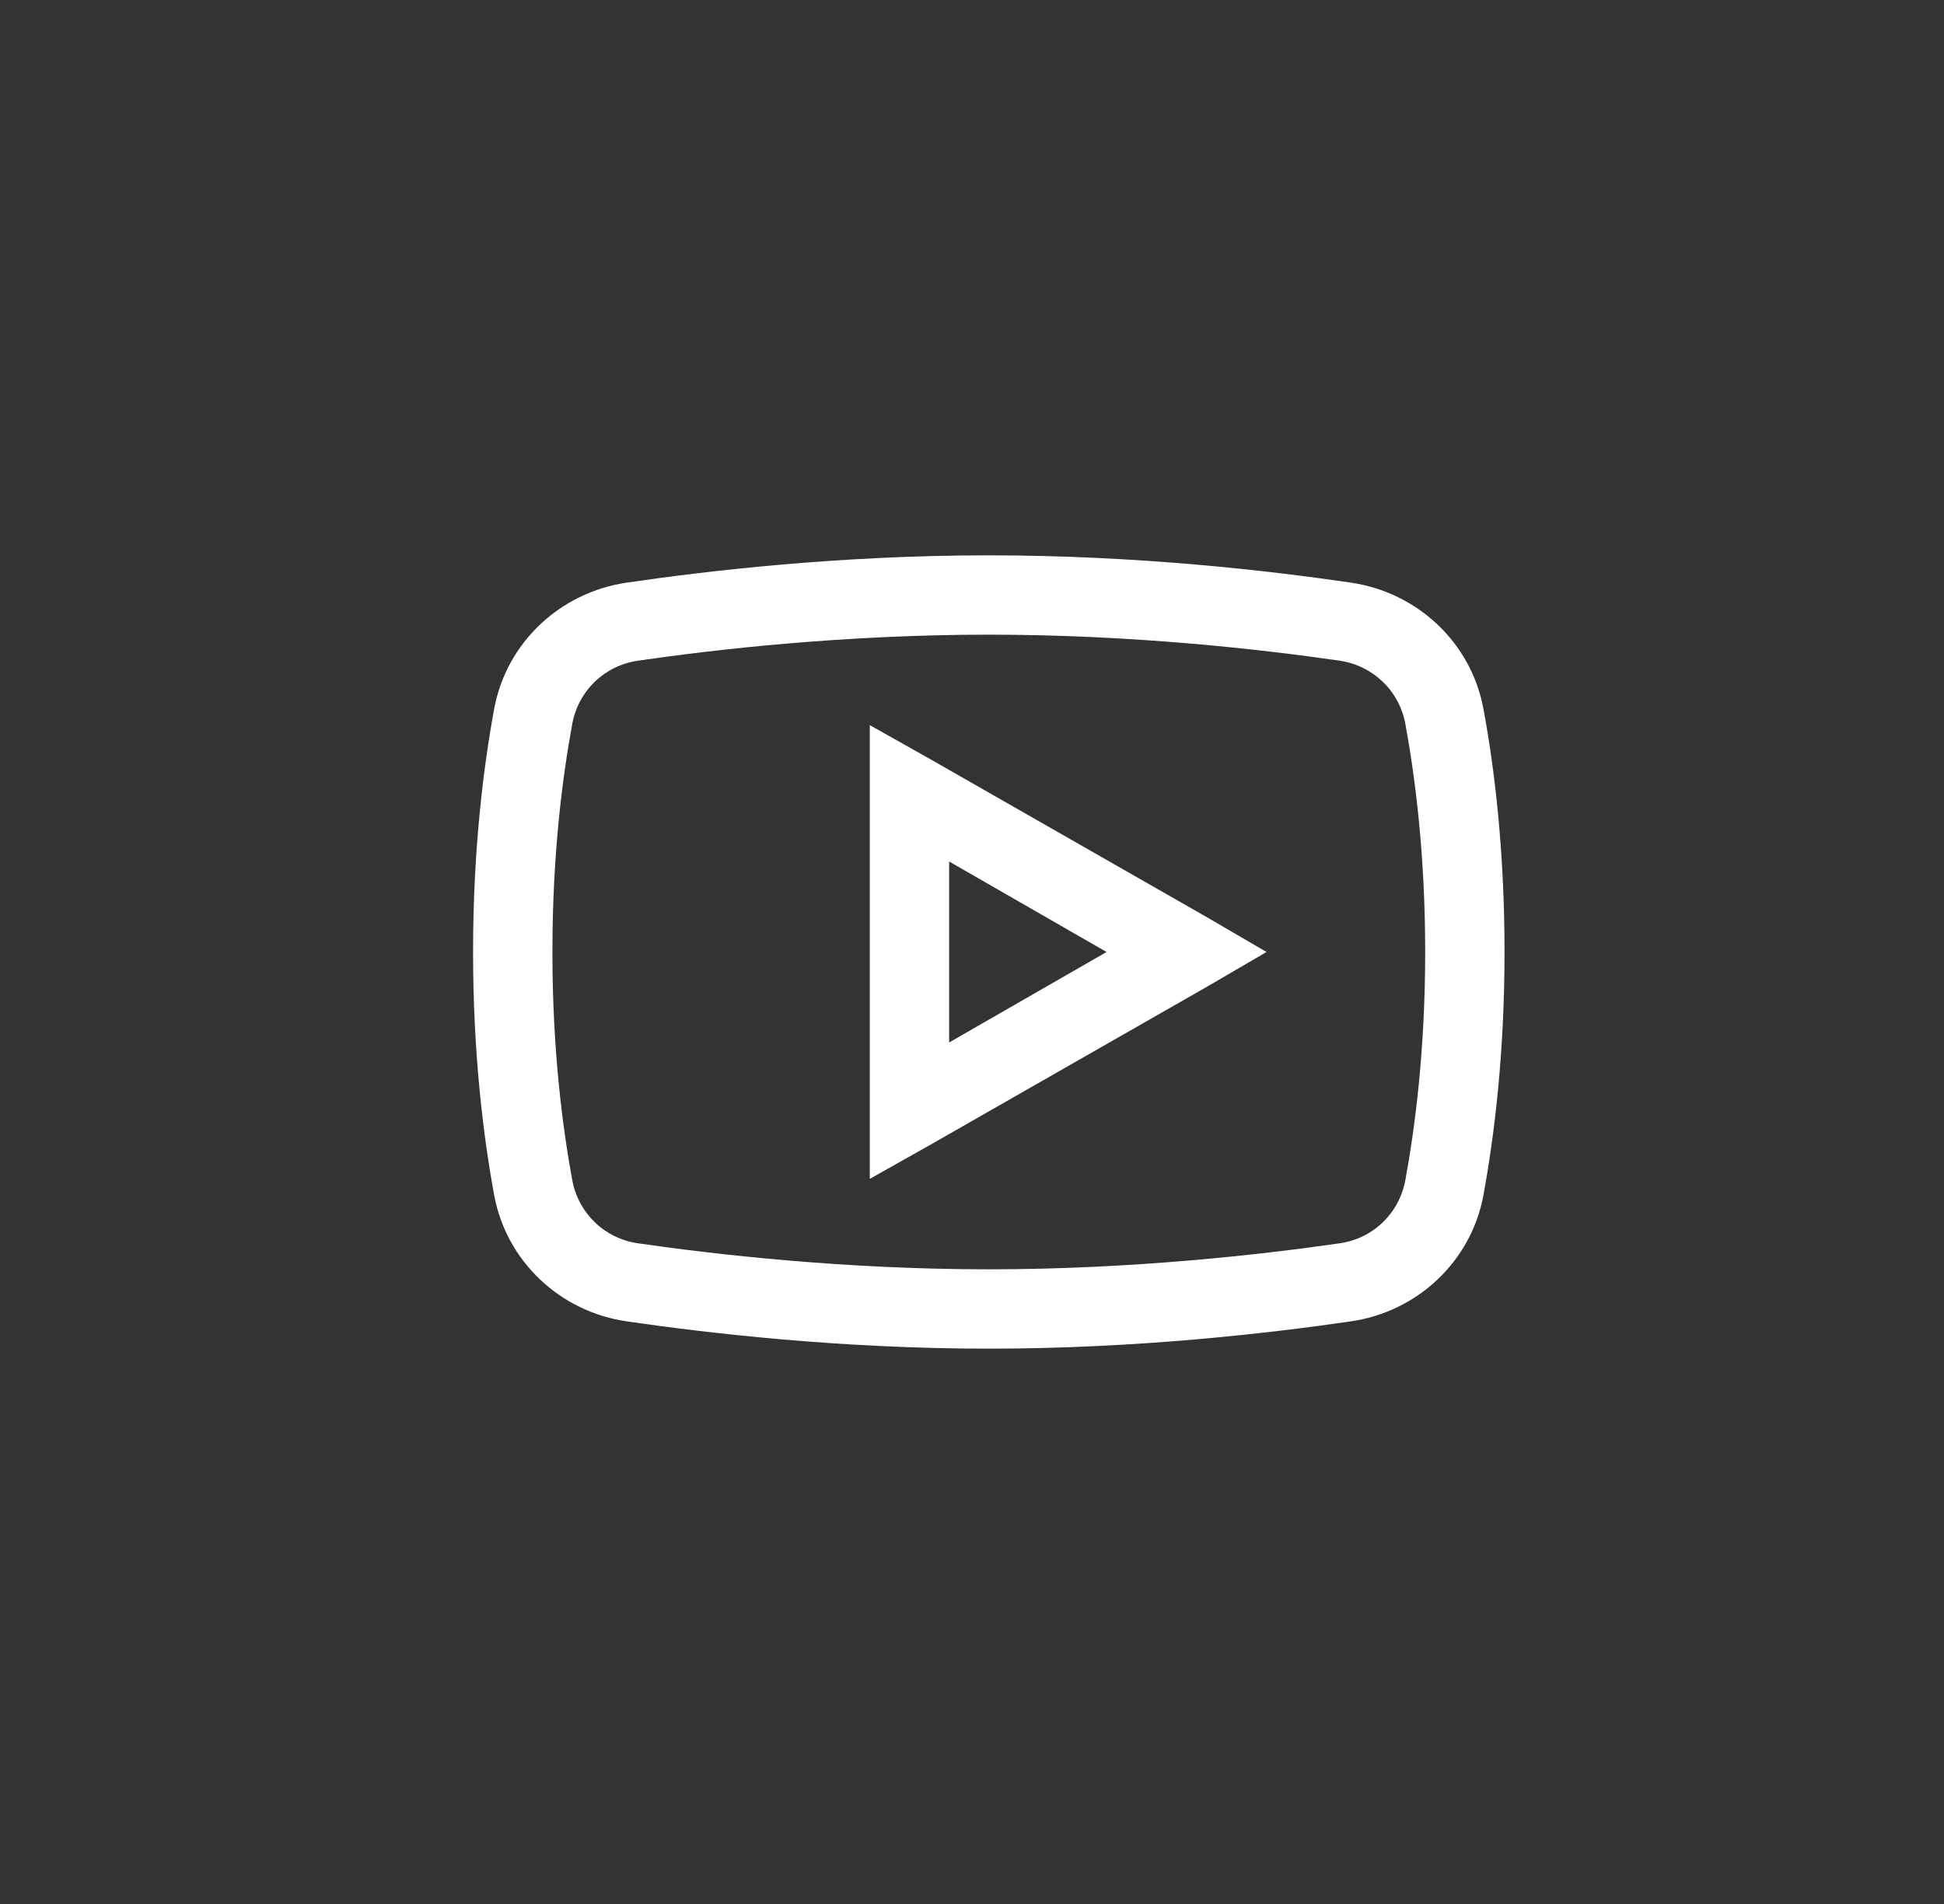 <svg width="49" height="48" viewBox="0 0 49 48" fill="none" xmlns="http://www.w3.org/2000/svg">
<rect x="0" y="0" width="49" height="48" fill="#333333" stroke="none"/>
<path d="M24.924 14C21.158 14 17.83 14.391 15.799 14.688C14.119 14.934 12.763 16.199 12.455 17.875C12.193 19.301 11.924 21.387 11.924 24C11.924 26.613 12.193 28.699 12.455 30.125C12.763 31.801 14.119 33.07 15.799 33.312C17.837 33.609 21.177 34 24.924 34C28.67 34 32.009 33.609 34.048 33.312C35.728 33.07 37.084 31.801 37.392 30.125C37.654 28.695 37.923 26.605 37.923 24C37.923 21.395 37.658 19.305 37.392 17.875C37.084 16.199 35.728 14.934 34.048 14.688C32.017 14.391 28.689 14 24.924 14ZM24.924 16C28.556 16 31.802 16.371 33.767 16.656C34.611 16.781 35.271 17.418 35.423 18.25C35.666 19.57 35.923 21.527 35.923 24C35.923 26.469 35.666 28.43 35.423 29.75C35.271 30.582 34.615 31.223 33.767 31.344C31.795 31.629 28.533 32 24.924 32C21.314 32 18.049 31.629 16.08 31.344C15.236 31.223 14.576 30.582 14.424 29.75C14.181 28.43 13.924 26.477 13.924 24C13.924 21.52 14.181 19.57 14.424 18.25C14.576 17.418 15.232 16.781 16.08 16.656C18.041 16.371 21.291 16 24.924 16ZM21.924 18.281V29.719L23.424 28.875L30.424 24.875L31.924 24L30.424 23.125L23.424 19.125L21.924 18.281ZM23.924 21.719L27.892 24L23.924 26.281V21.719Z" fill="white"/>
</svg>
